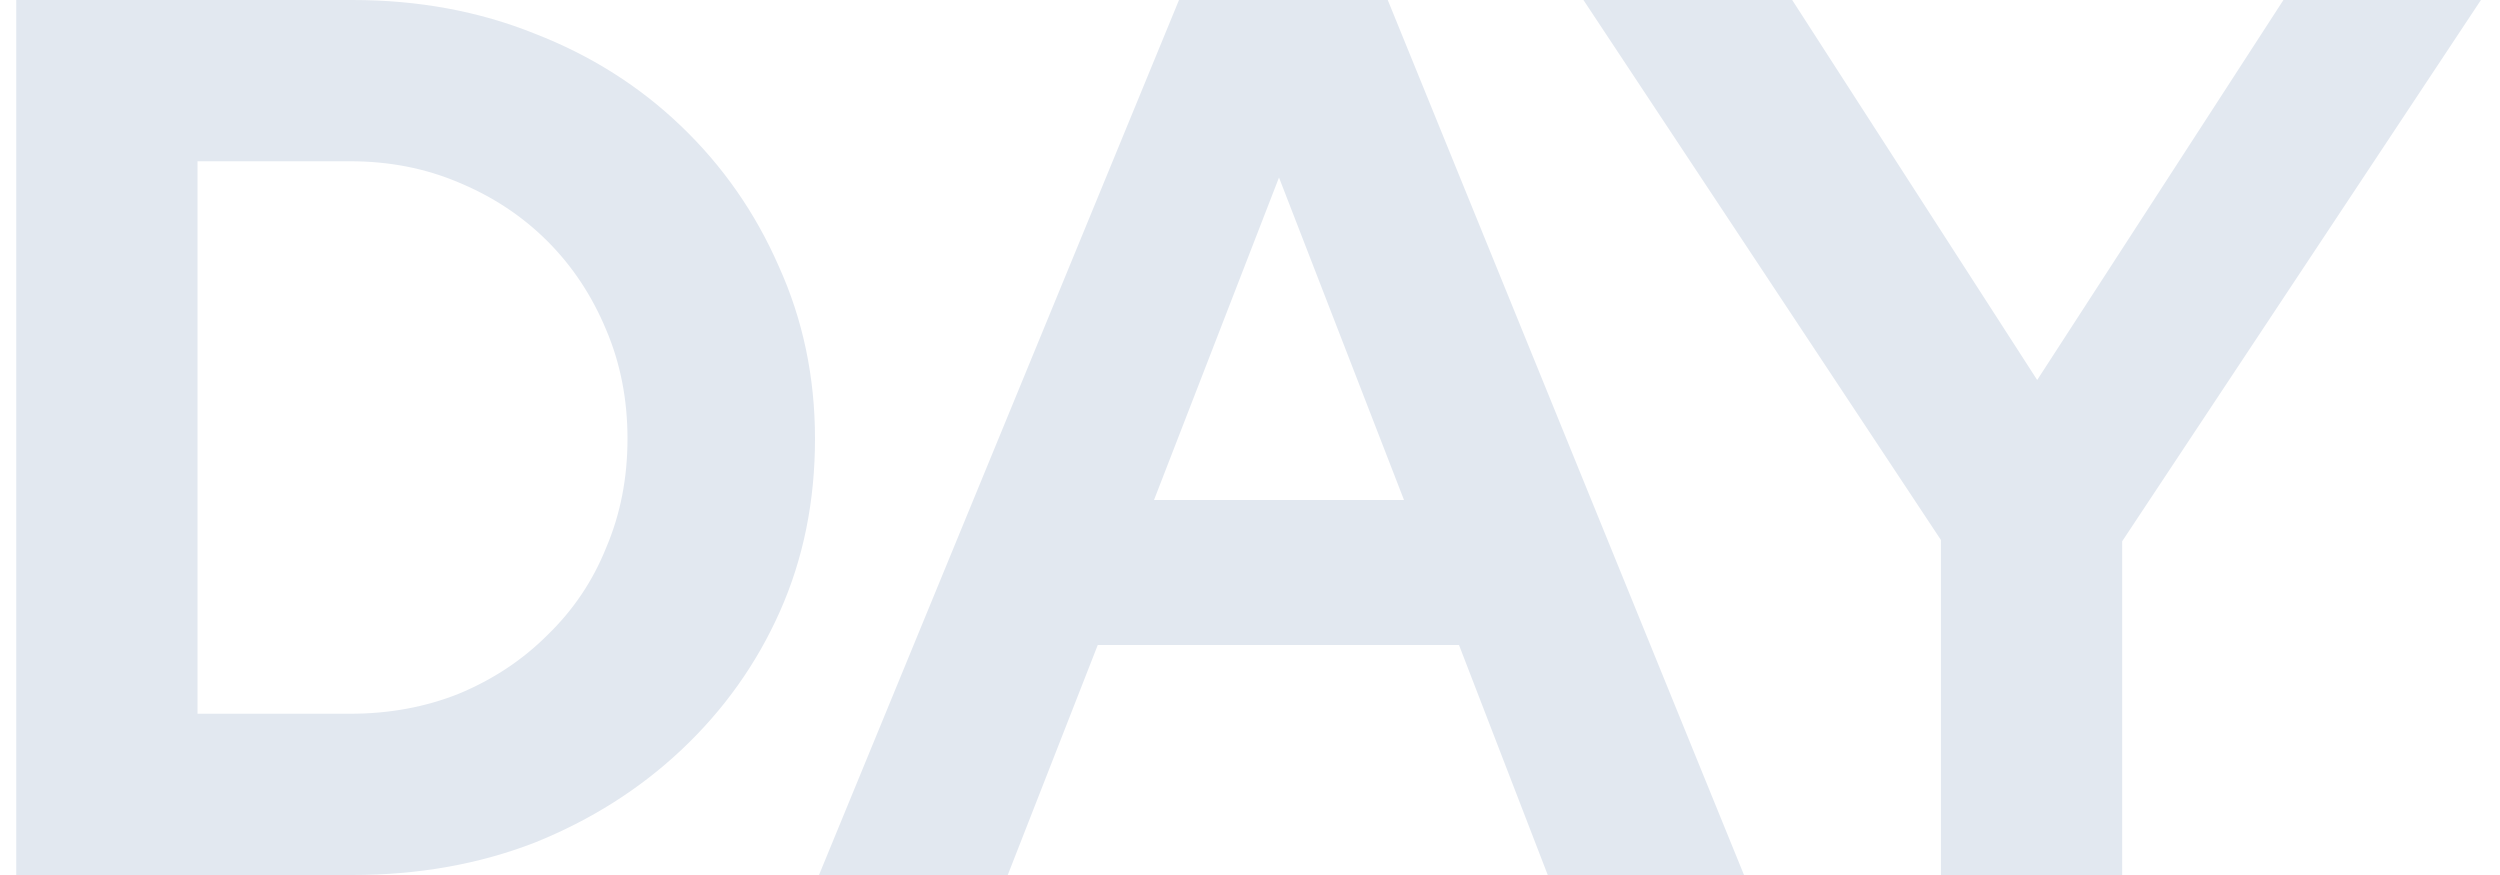 <svg width="40" height="14" viewBox="0 0 40 14" fill="none" xmlns="http://www.w3.org/2000/svg">
<path d="M3.16 11.42H5.6C6.227 11.42 6.807 11.313 7.34 11.1C7.887 10.873 8.36 10.56 8.76 10.16C9.173 9.76 9.487 9.293 9.7 8.76C9.927 8.227 10.04 7.647 10.04 7.02C10.04 6.393 9.927 5.813 9.7 5.28C9.473 4.733 9.16 4.26 8.76 3.86C8.36 3.46 7.887 3.147 7.34 2.92C6.807 2.693 6.227 2.58 5.6 2.58H3.16V11.42ZM0.26 14V-9.53674e-07H5.64C6.693 -9.53674e-07 7.667 0.18 8.56 0.54C9.453 0.887 10.233 1.38 10.9 2.02C11.567 2.66 12.087 3.407 12.46 4.26C12.847 5.113 13.04 6.033 13.04 7.02C13.04 8.02 12.853 8.94 12.48 9.78C12.107 10.62 11.58 11.36 10.9 12C10.233 12.627 9.453 13.12 8.56 13.48C7.667 13.827 6.693 14 5.64 14H0.26ZM13.104 14L18.864 -9.53674e-07H22.204L27.904 14H24.764L23.344 10.32H17.564L16.124 14H13.104ZM18.464 8H22.464L20.464 2.84L18.464 8ZM31.055 14V8.64L25.335 -9.53674e-07H28.675L32.595 6.08L36.535 -9.53674e-07H39.695L33.955 8.66V14H31.055Z" fill="#E2E8F0"/>
</svg>
